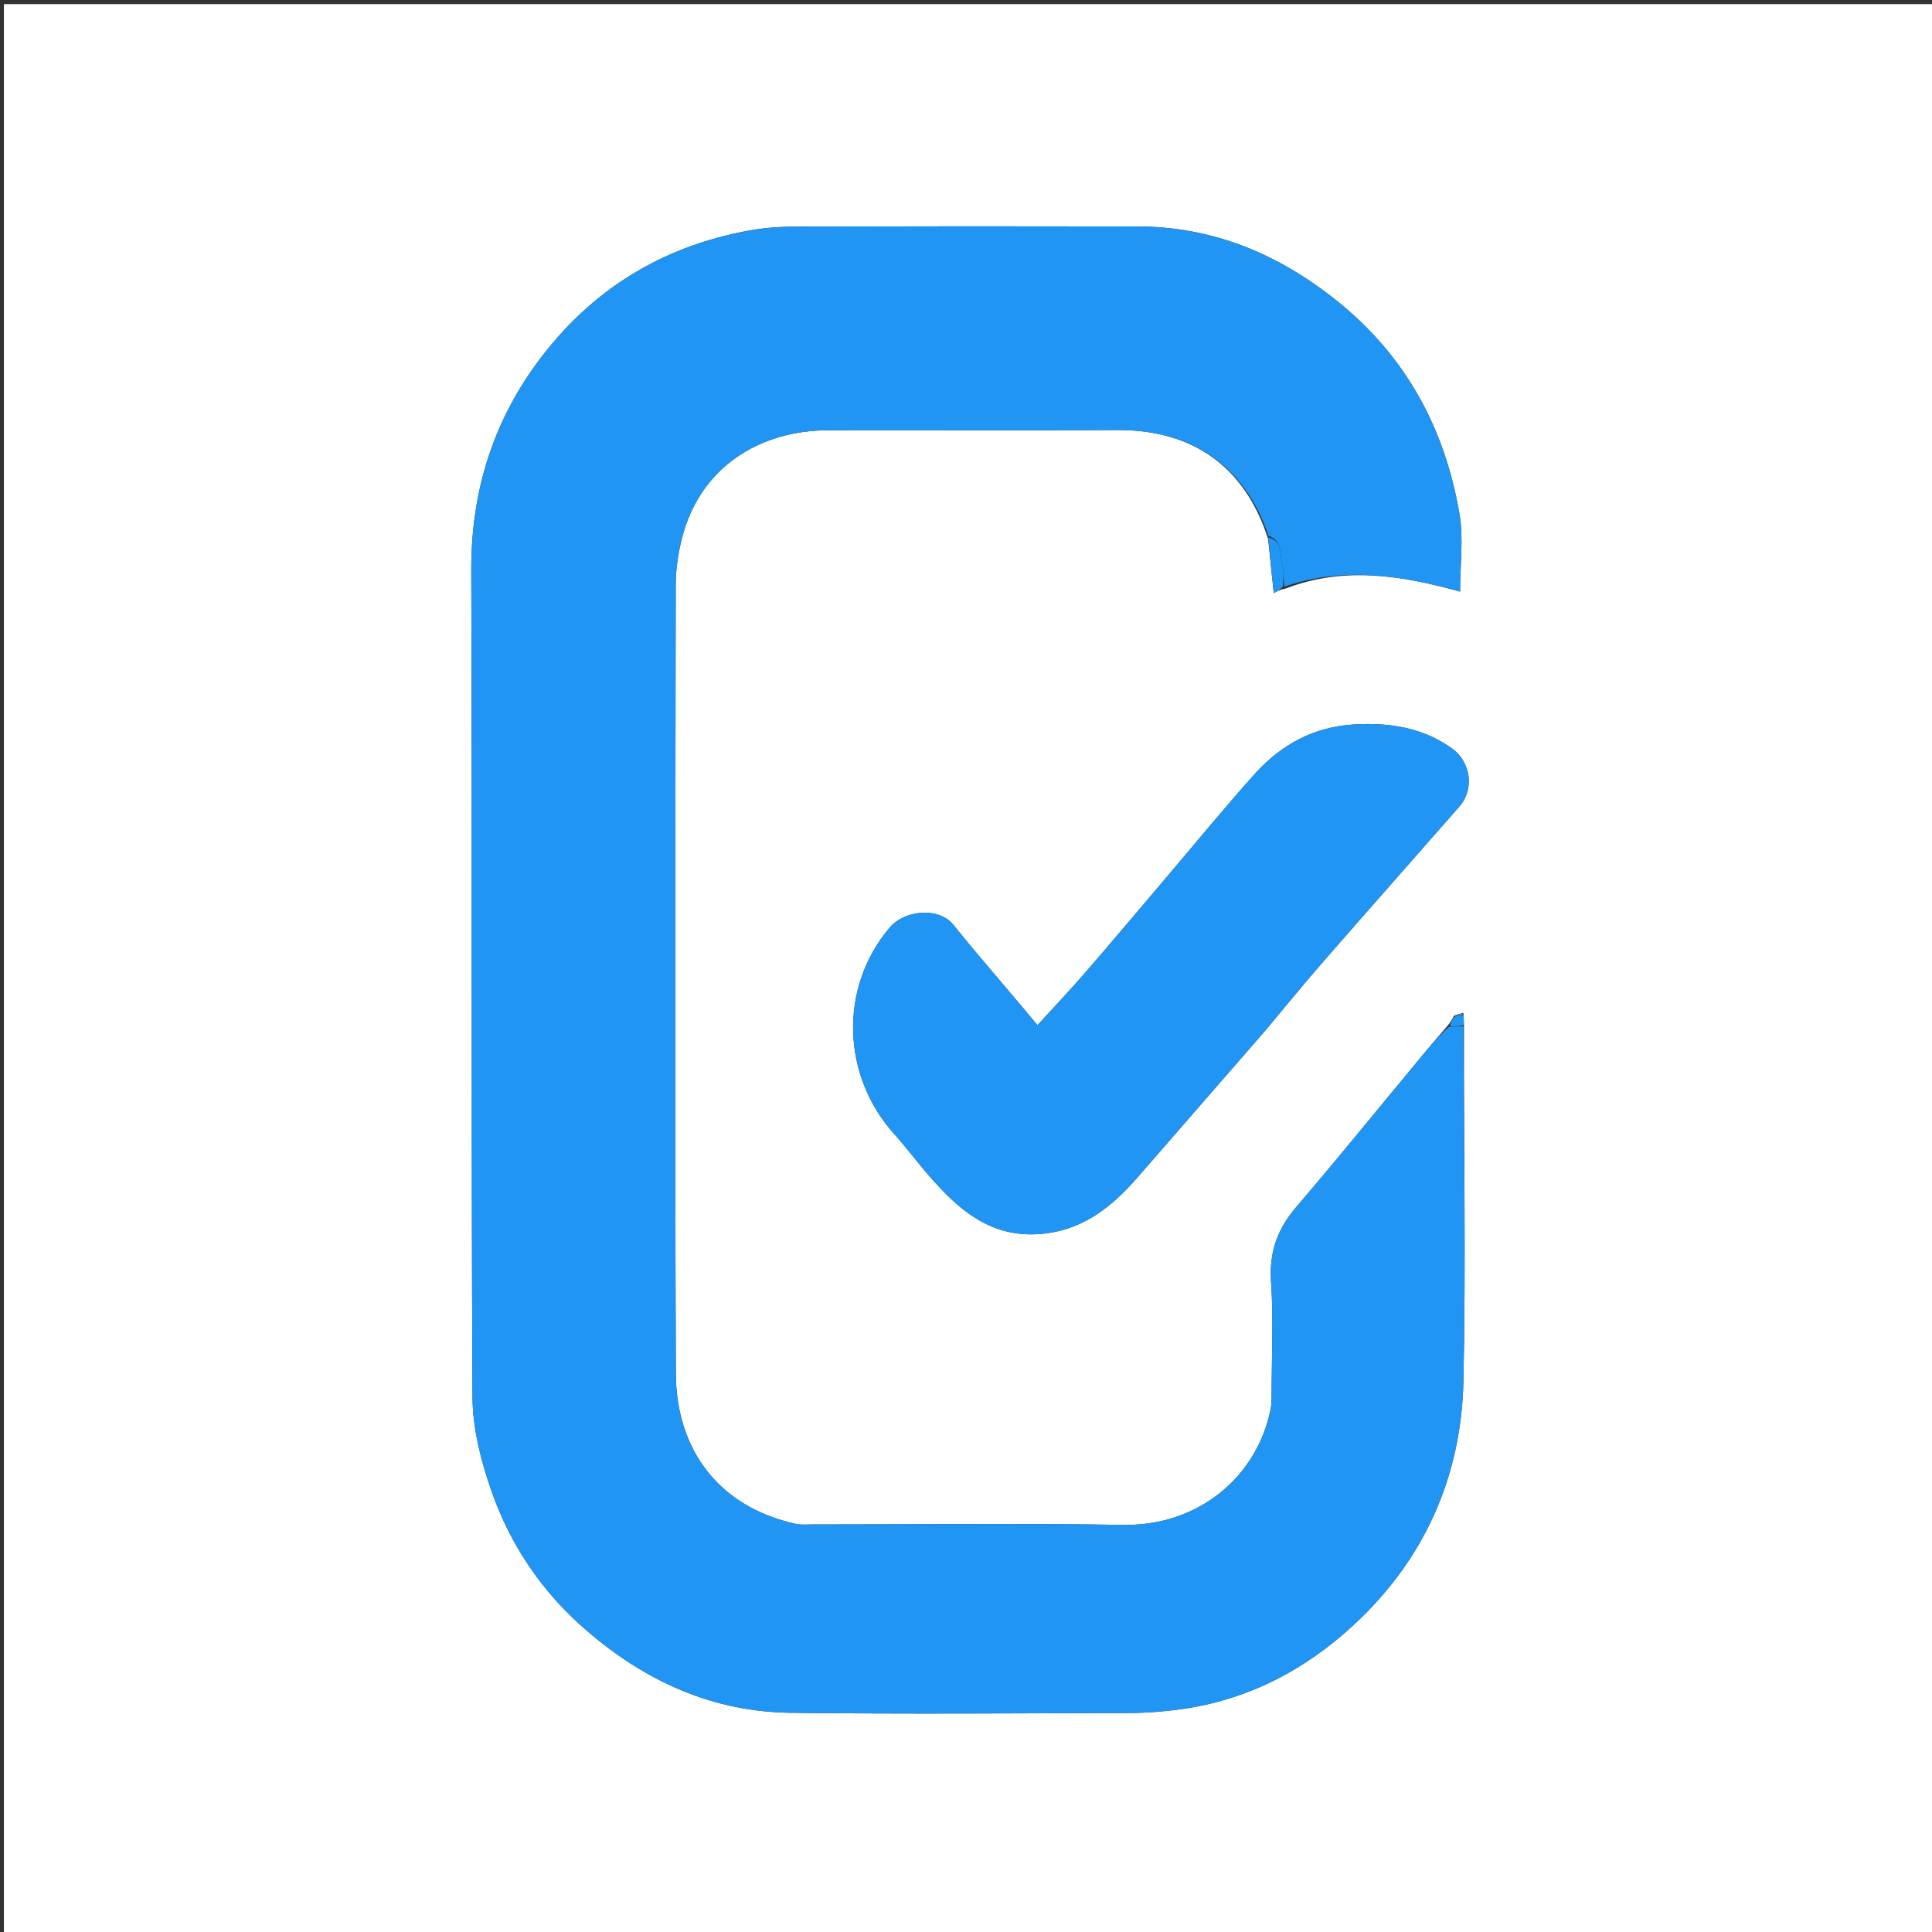 <svg version="1.1" id="Layer_1" xmlns="http://www.w3.org/2000/svg" xmlns:xlink="http://www.w3.org/1999/xlink" x="0px" y="0px"
	 width="100%" viewBox="0 0 512 512" enable-background="new 0 0 512 512" xml:space="preserve">
<rect x="0" y="0" width="512" height="512" fill="#333333" stroke="none"/>
<path fill="#FFFFFF" opacity="1" stroke="none" 
	d="
M292,513 
	C194.69,513 97.881,513 1.035,513 
	C1.035,342.399 1.035,171.797 1.035,1.098 
	C171.56,1.098 342.12,1.098 512.84,1.098 
	C512.84,171.667 512.84,342.333 512.84,513 
	C439.464,513 365.982,513 292,513 
M387.815,268.432 
	C387.195,268.584 386.575,268.736 385.354,269.16 
	C384.865,270.093 384.375,271.026 383.276,272.232 
	C381.357,274.482 379.413,276.709 377.525,278.983 
	C366.203,292.63 355.042,306.413 343.513,319.882 
	C338.527,325.707 336.319,331.82 336.841,339.595 
	C337.499,349.381 337.011,359.245 336.989,369.075 
	C336.985,370.563 337.016,372.089 336.718,373.533 
	C332.884,392.099 316.9,404.425 297.791,404.114 
	C270.307,403.667 242.811,404.002 215.32,403.995 
	C213.825,403.994 212.276,404.159 210.843,403.839 
	C190.15,399.215 179.18,383.897 179.104,363.95 
	C178.836,294.307 178.973,224.663 179.068,155.02 
	C179.074,150.967 179.681,146.82 180.659,142.879 
	C185.352,123.971 201.069,114.07 219.544,114.018 
	C245.035,113.946 270.528,114.119 296.018,113.961 
	C315.47,113.84 329.785,123.118 336.064,142.84 
	C336.55,147.523 337.037,152.206 337.555,157.183 
	C338.623,156.593 339.311,156.213 340.787,155.946 
	C356.163,150.014 371.478,152.491 386.943,156.783 
	C386.943,149.573 387.885,142.703 386.773,136.184 
	C382.898,113.466 372.5,94.291 354.23,79.674 
	C338.774,67.309 321.482,60.063 301.513,60.018 
	C271.514,59.95 241.516,59.961 211.517,60.044 
	C207.254,60.056 202.928,60.303 198.741,61.055 
	C175.134,65.294 156.134,77.159 142.053,96.532 
	C130.237,112.79 124.814,131.014 124.891,151.284 
	C125.168,224.279 124.84,297.277 125.221,370.271 
	C125.265,378.569 127.464,387.16 130.222,395.072 
	C135.295,409.624 143.783,422.1 155.672,432.298 
	C171.268,445.676 188.992,453.648 209.575,453.904 
	C239.569,454.277 269.571,454.04 299.569,453.956 
	C304.001,453.944 308.462,453.574 312.856,452.973 
	C330.616,450.547 345.855,442.568 358.822,430.548 
	C377.521,413.214 387.271,391.277 387.821,365.982 
	C388.502,334.669 387.888,303.329 387.973,271.263 
	C387.926,270.518 387.88,269.773 387.815,268.432 
M335.026,273.457 
	C340.197,267.29 345.273,261.039 350.559,254.972 
	C362.571,241.182 374.7,227.494 386.753,213.74 
	C390.819,209.1 389.761,201.9 384.801,198.349 
	C377.036,192.79 368.323,191.491 359.072,191.976 
	C348.3,192.54 339.549,197.29 332.524,205.104 
	C324.723,213.781 317.339,222.833 309.775,231.724 
	C302.427,240.362 295.135,249.049 287.713,257.624 
	C283.655,262.313 279.378,266.814 274.942,271.682 
	C273.285,269.693 272.142,268.308 270.985,266.934 
	C264.844,259.644 258.588,252.447 252.597,245.036 
	C248.741,240.265 239.679,241.211 235.817,245.763 
	C222.122,261.906 223.214,285.248 236.964,300.51 
	C240.256,304.165 243.183,308.147 246.429,311.846 
	C253.983,320.455 262.154,327.741 274.853,327.068 
	C286.371,326.458 294.385,320.148 301.481,311.993 
	C312.504,299.325 323.516,286.648 335.026,273.457 
z"/>
<path fill="#2095F3" opacity="1" stroke="none" 
	d="
M336.167,142 
	C329.785,123.118 315.47,113.84 296.018,113.961 
	C270.528,114.119 245.035,113.946 219.544,114.018 
	C201.069,114.07 185.352,123.971 180.659,142.879 
	C179.681,146.82 179.074,150.967 179.068,155.02 
	C178.973,224.663 178.836,294.307 179.104,363.95 
	C179.18,383.897 190.15,399.215 210.843,403.839 
	C212.276,404.159 213.825,403.994 215.32,403.995 
	C242.811,404.002 270.307,403.667 297.791,404.114 
	C316.9,404.425 332.884,392.099 336.718,373.533 
	C337.016,372.089 336.985,370.563 336.989,369.075 
	C337.011,359.245 337.499,349.381 336.841,339.595 
	C336.319,331.82 338.527,325.707 343.513,319.882 
	C355.042,306.413 366.203,292.63 377.525,278.983 
	C379.413,276.709 381.357,274.482 383.977,272.11 
	C385.73,271.991 386.782,271.996 387.834,272.001 
	C387.888,303.329 388.502,334.669 387.821,365.982 
	C387.271,391.277 377.521,413.214 358.822,430.548 
	C345.855,442.568 330.616,450.547 312.856,452.973 
	C308.462,453.574 304.001,453.944 299.569,453.956 
	C269.571,454.04 239.569,454.277 209.575,453.904 
	C188.992,453.648 171.268,445.676 155.672,432.298 
	C143.783,422.1 135.295,409.624 130.222,395.072 
	C127.464,387.16 125.265,378.569 125.221,370.271 
	C124.84,297.277 125.168,224.279 124.891,151.284 
	C124.814,131.014 130.237,112.79 142.053,96.532 
	C156.134,77.159 175.134,65.294 198.741,61.055 
	C202.928,60.303 207.254,60.056 211.517,60.044 
	C241.516,59.961 271.514,59.95 301.513,60.018 
	C321.482,60.063 338.774,67.309 354.23,79.674 
	C372.5,94.291 382.898,113.466 386.773,136.184 
	C387.885,142.703 386.943,149.573 386.943,156.783 
	C371.478,152.491 356.163,150.014 340.393,155.459 
	C339.999,153.314 340.4,151.526 339.912,150.027 
	C339.003,147.231 340.115,143.386 336.167,142 
z"/>
<path fill="#2095F3" opacity="1" stroke="none" 
	d="
M334.779,273.716 
	C323.516,286.648 312.504,299.325 301.481,311.993 
	C294.385,320.148 286.371,326.458 274.853,327.068 
	C262.154,327.741 253.983,320.455 246.429,311.846 
	C243.183,308.147 240.256,304.165 236.964,300.51 
	C223.214,285.248 222.122,261.906 235.817,245.763 
	C239.679,241.211 248.741,240.265 252.597,245.036 
	C258.588,252.447 264.844,259.644 270.985,266.934 
	C272.142,268.308 273.285,269.693 274.942,271.682 
	C279.378,266.814 283.655,262.313 287.713,257.624 
	C295.135,249.049 302.427,240.362 309.775,231.724 
	C317.339,222.833 324.723,213.781 332.524,205.104 
	C339.549,197.29 348.3,192.54 359.072,191.976 
	C368.323,191.491 377.036,192.79 384.801,198.349 
	C389.761,201.9 390.819,209.1 386.753,213.74 
	C374.7,227.494 362.571,241.182 350.559,254.972 
	C345.273,261.039 340.197,267.29 334.779,273.716 
z"/>
<path fill="#2095F3" opacity="1" stroke="none" 
	d="
M336.115,142.421 
	C340.115,143.386 339.003,147.231 339.912,150.027 
	C340.4,151.526 339.999,153.314 339.999,155.403 
	C339.311,156.213 338.623,156.593 337.555,157.183 
	C337.037,152.206 336.55,147.523 336.115,142.421 
z"/>
<path fill="#2095F3" opacity="1" stroke="none" 
	d="
M387.903,271.632 
	C386.782,271.996 385.73,271.991 384.282,271.973 
	C384.375,271.026 384.865,270.093 385.762,269.224 
	C386.724,269.201 387.279,269.114 387.833,269.027 
	C387.88,269.773 387.926,270.518 387.903,271.632 
z"/>
<path fill="#2095F3" opacity="1" stroke="none" 
	d="
M387.824,268.73 
	C387.279,269.114 386.724,269.201 386.062,269.088 
	C386.575,268.736 387.195,268.584 387.824,268.73 
z"/>
</svg>
